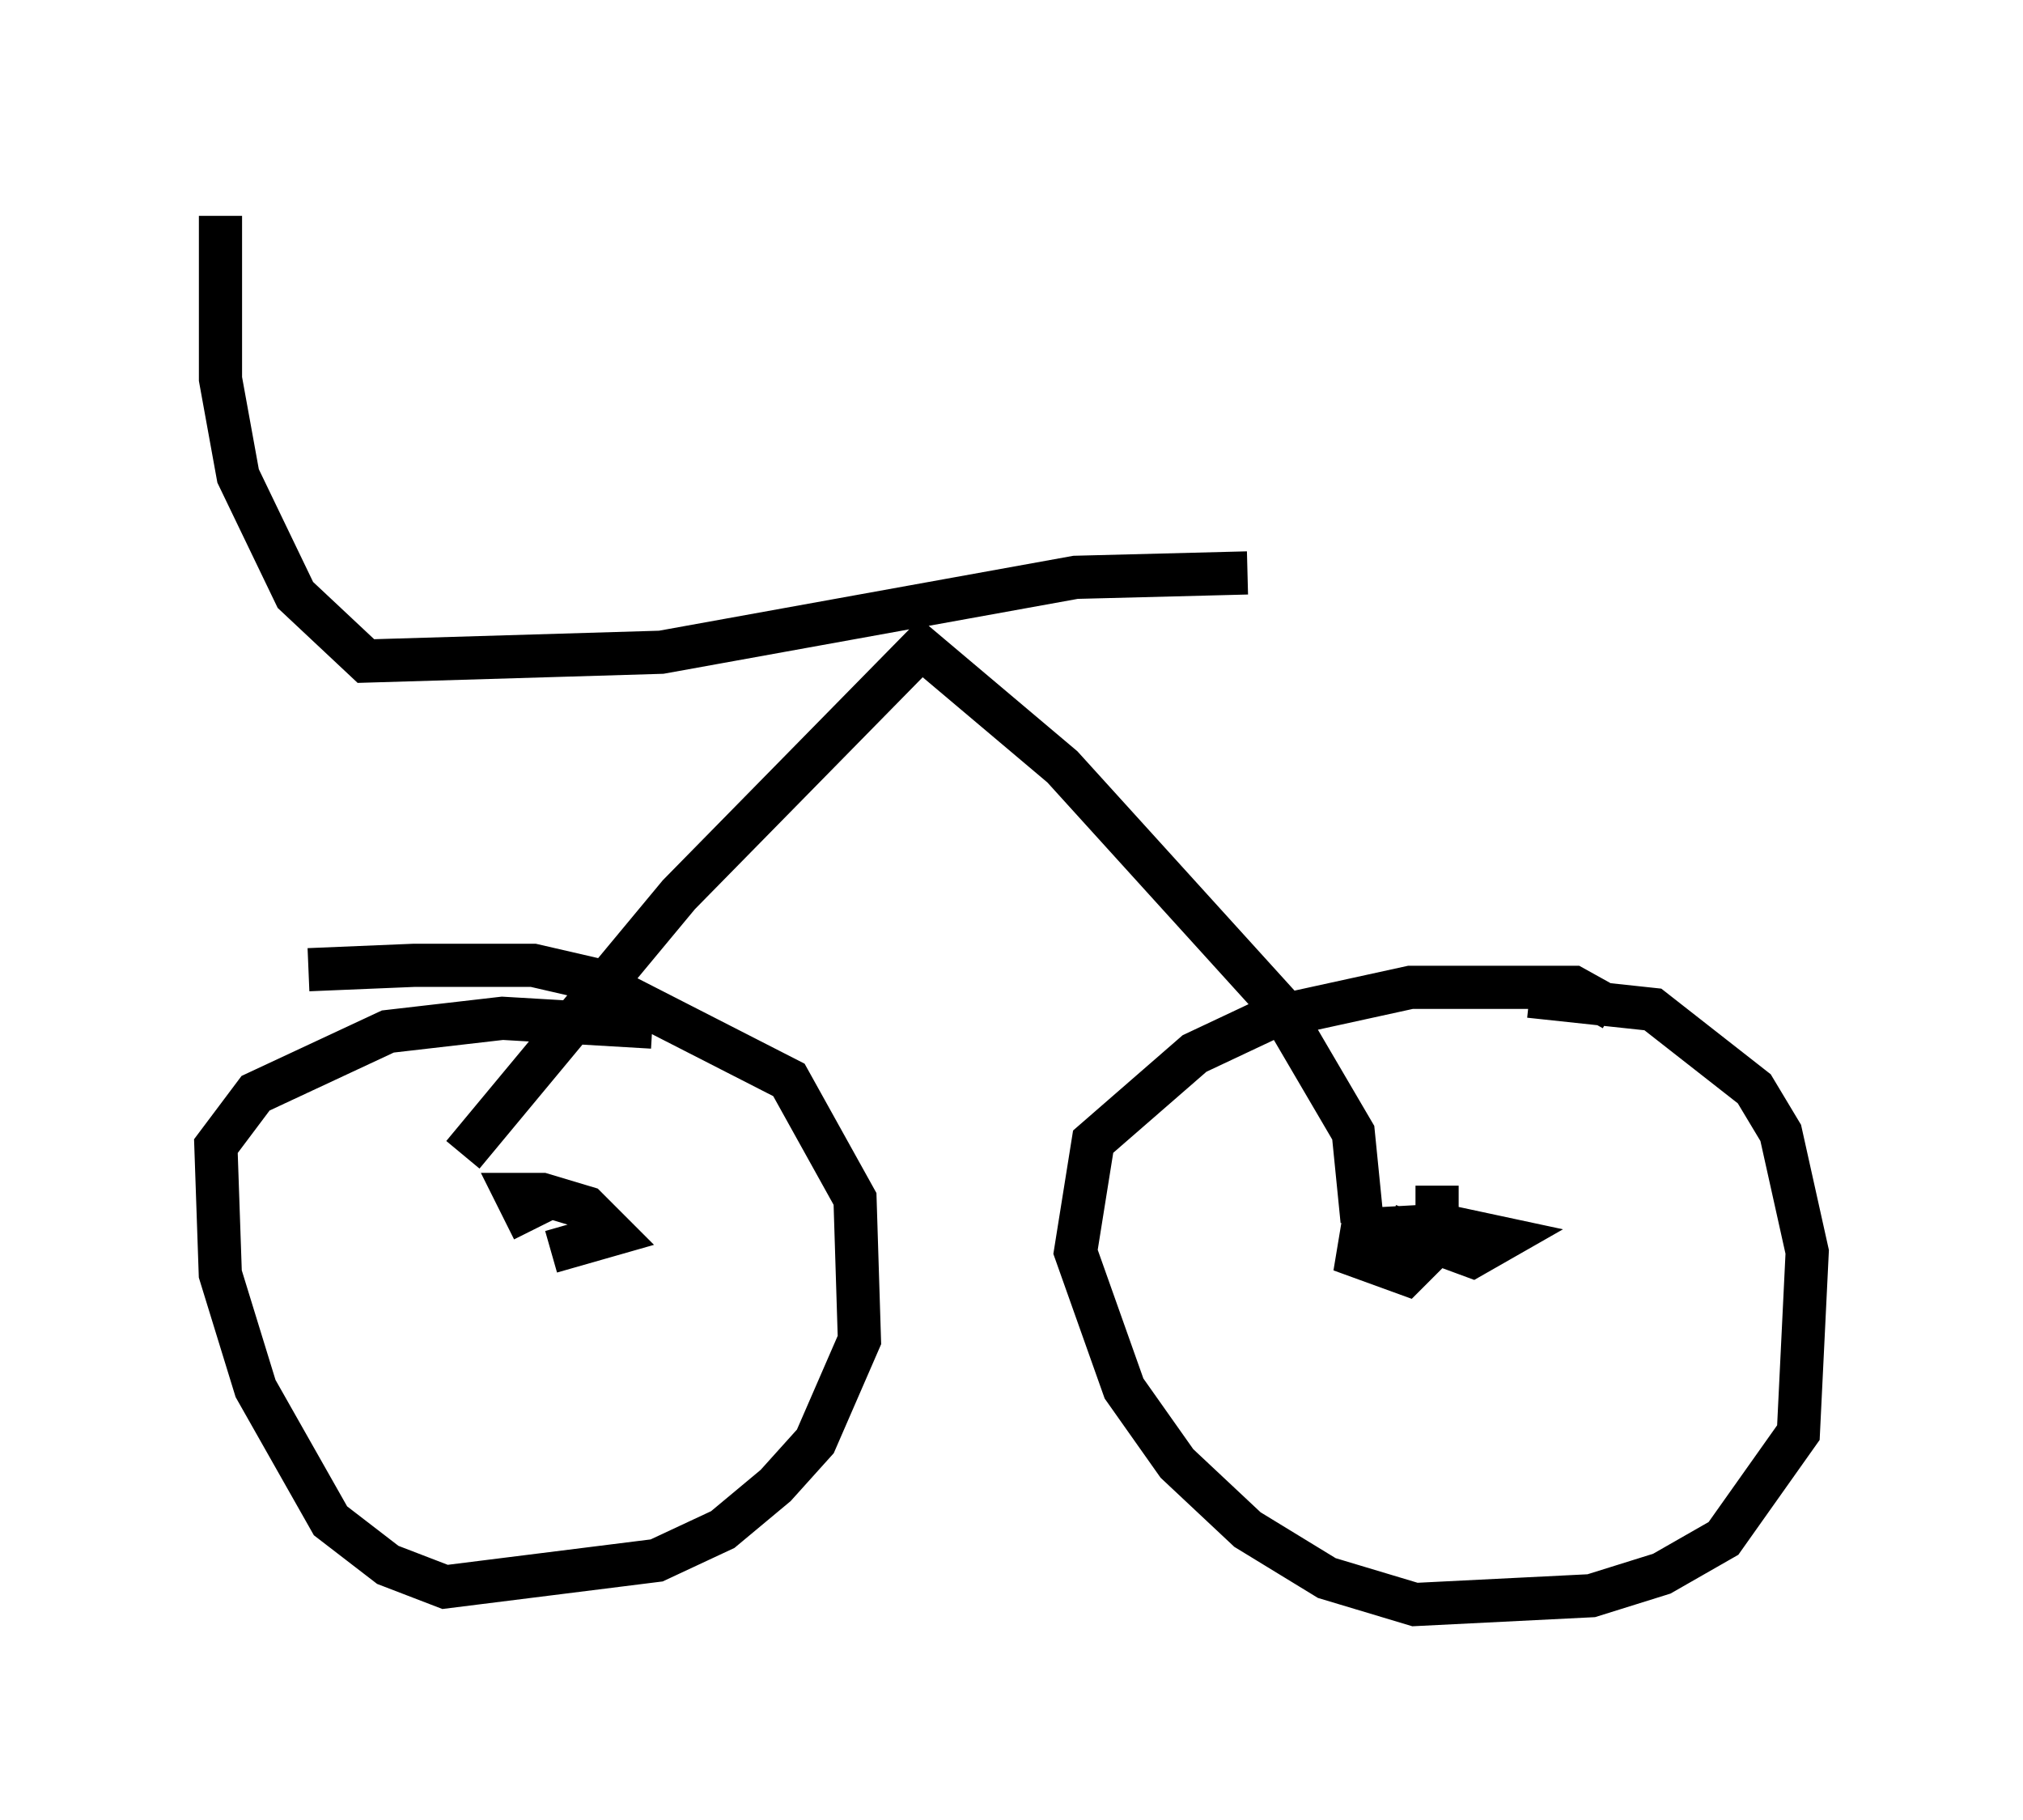 <?xml version="1.0" encoding="utf-8" ?>
<svg baseProfile="full" height="42.157" version="1.1" width="46.852" xmlns="http://www.w3.org/2000/svg" xmlns:ev="http://www.w3.org/2001/xml-events" xmlns:xlink="http://www.w3.org/1999/xlink"><defs /><rect fill="white" height="42.157" width="46.852" x="0" y="0" /><path d="M6.225, 22.967 m0.919, -0.51 l2.45, -0.102 2.756, 0.0 l1.327, 0.306 4.594, 2.348 l1.531, 2.756 0.102, 3.267 l-1.021, 2.348 -0.919, 1.021 l-1.225, 1.021 -1.531, 0.715 l-4.9, 0.613 -1.327, -0.51 l-1.327, -1.021 -1.735, -3.063 l-0.817, -2.654 -0.102, -2.96 l0.919, -1.225 3.063, -1.429 l2.654, -0.306 3.471, 0.204 m20.315, -0.715 l2.858, 0.306 2.348, 1.838 l0.613, 1.021 0.613, 2.756 l-0.204, 4.185 -1.735, 2.45 l-1.429, 0.817 -1.633, 0.51 l-4.083, 0.204 -2.042, -0.613 l-1.838, -1.123 -1.633, -1.531 l-1.225, -1.735 -1.123, -3.165 l0.408, -2.552 2.348, -2.042 l1.735, -0.817 3.267, -0.715 l3.777, 0.0 0.919, 0.51 m-4.9, 4.798 l0.0, 0.0 m-20.825, 1.021 l0.0, 0.0 m0.715, -0.715 l-0.408, -0.817 0.613, 0.0 l1.021, 0.306 0.613, 0.613 l-1.429, 0.408 m20.519, -1.531 l0.0, 1.327 -0.715, 0.715 l-1.123, -0.408 0.102, -0.613 l1.838, -0.102 1.429, 0.306 l-0.715, 0.408 -1.94, -0.715 m-0.613, -0.102 l-0.204, -2.042 -1.735, -2.96 l-5.002, -5.513 -3.267, -2.756 l-5.615, 5.717 -5.002, 6.023 m18.171, -13.475 l-3.981, 0.102 -9.596, 1.735 l-6.84, 0.204 -1.633, -1.531 l-1.327, -2.756 -0.408, -2.246 l0.0, -3.777 " fill="none" stroke="black" stroke-width="1" /></svg>